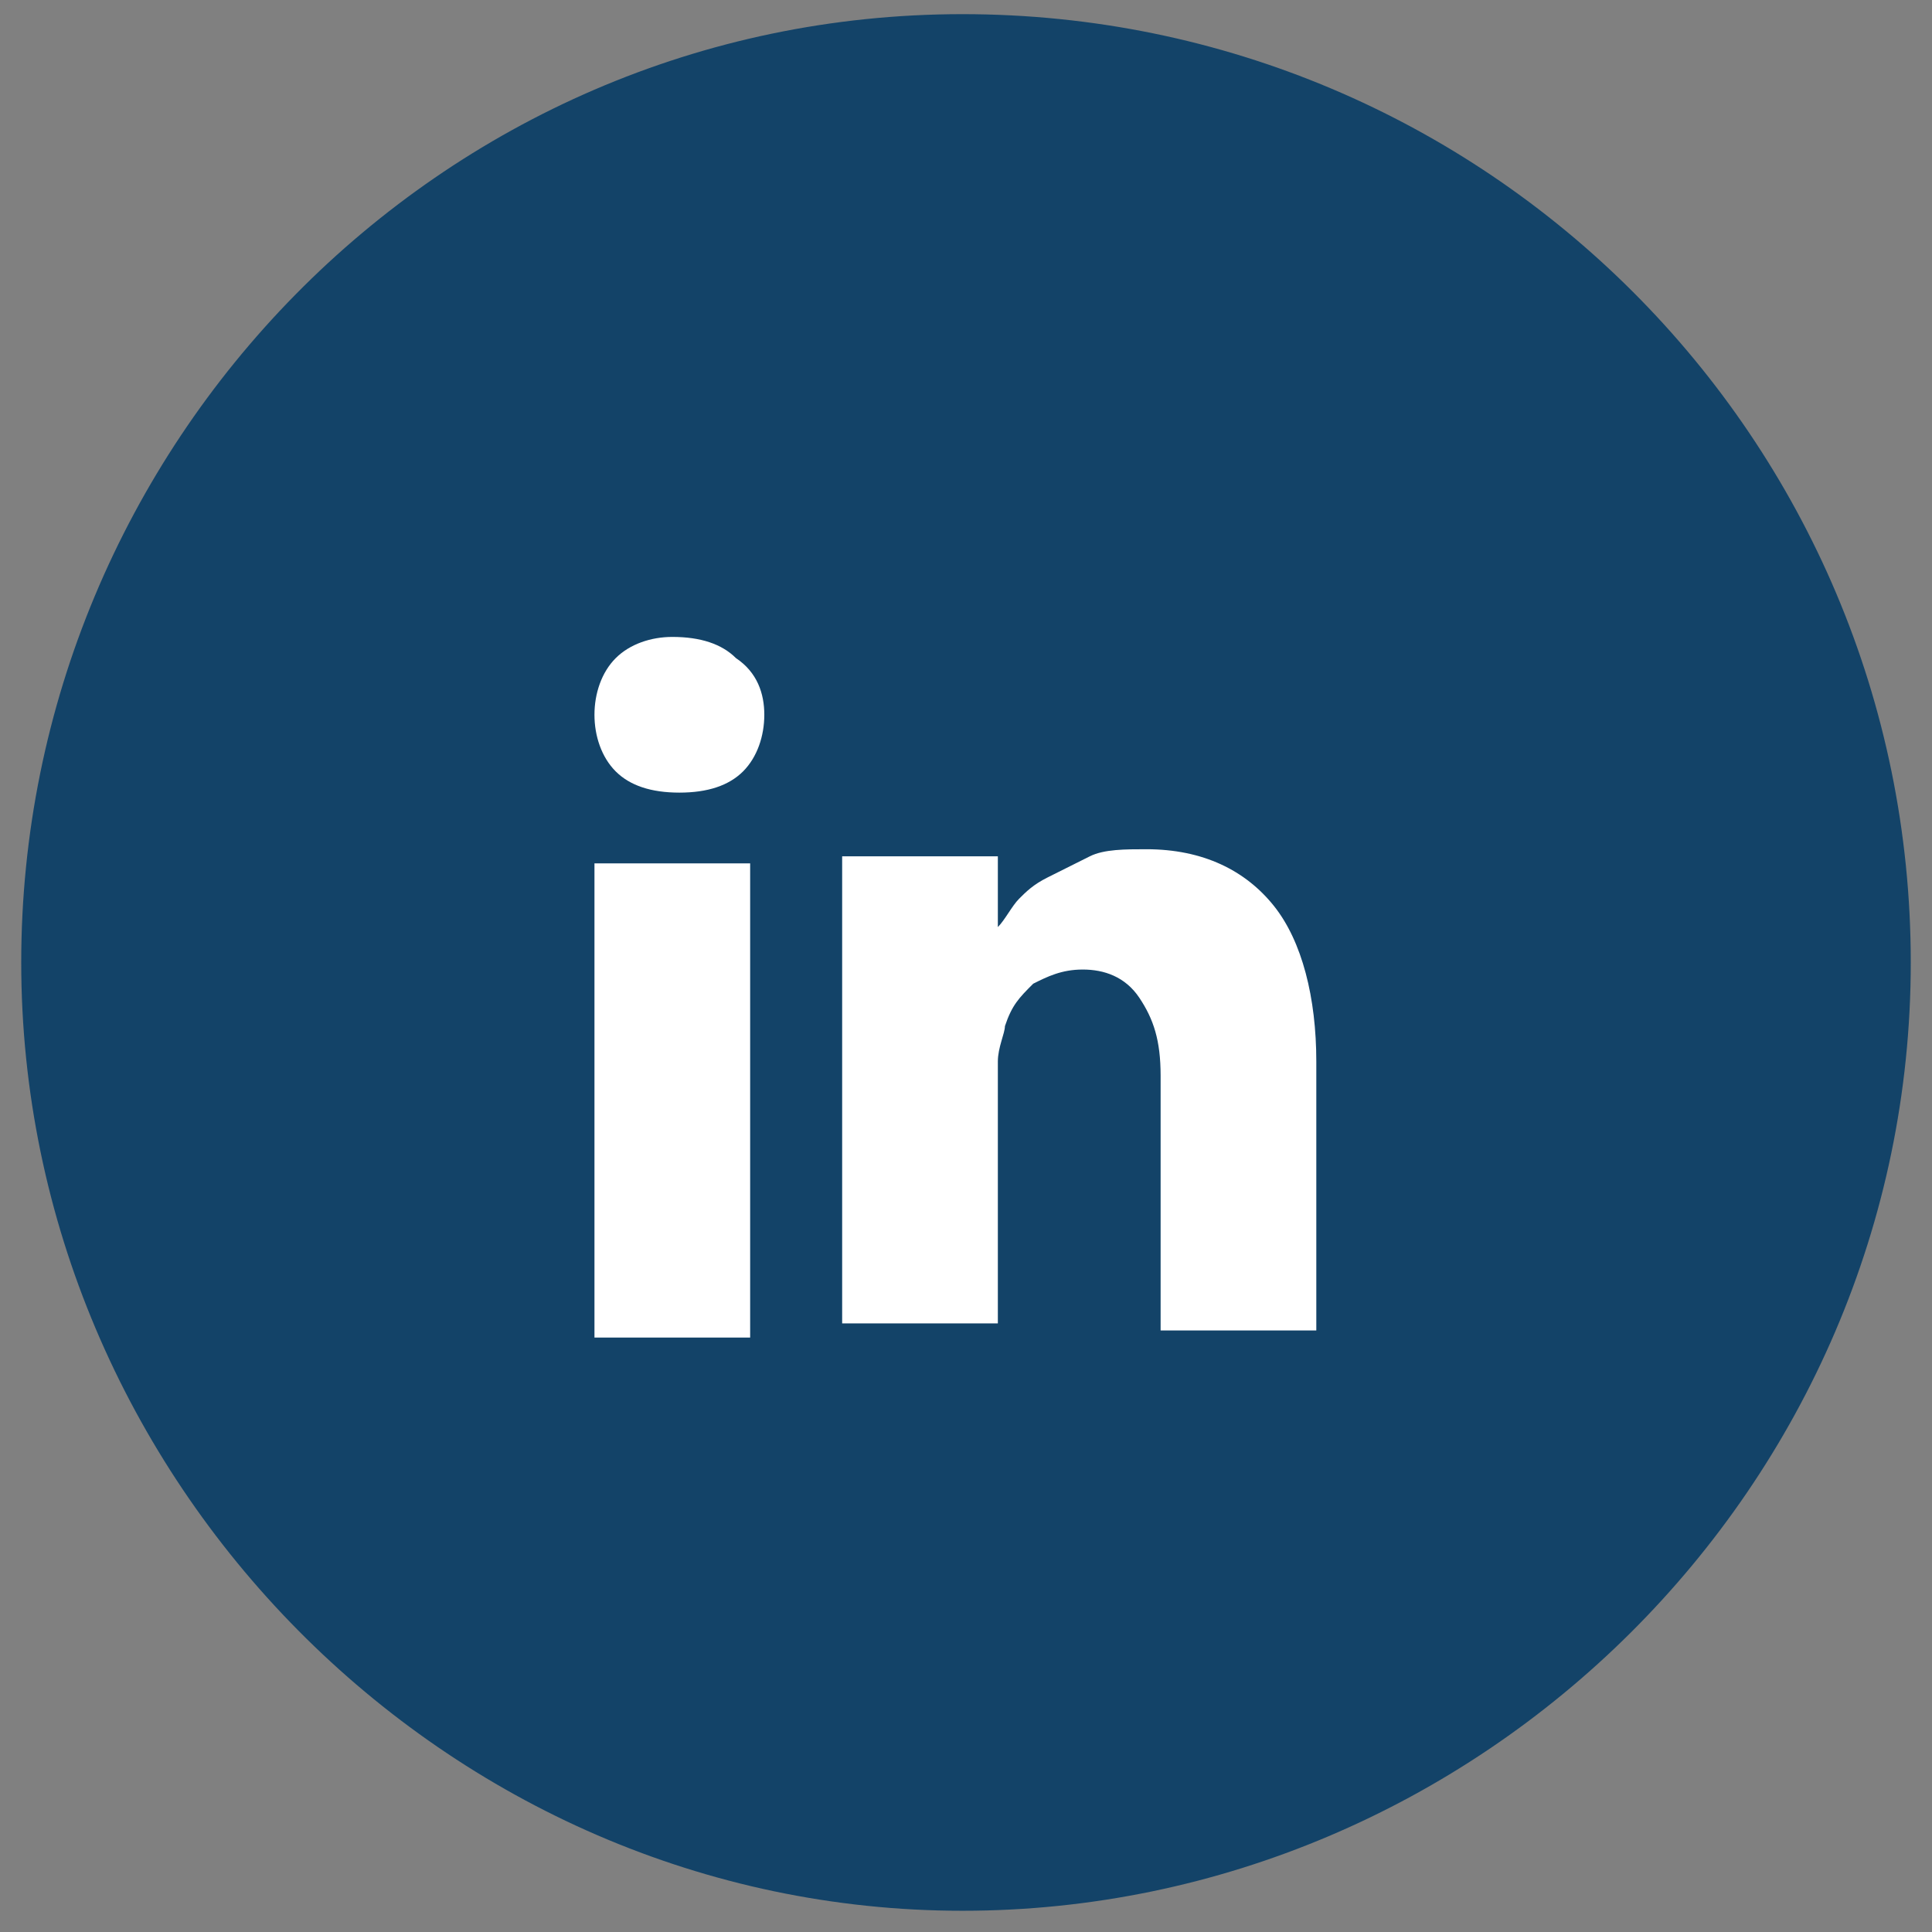 <?xml version="1.0" encoding="utf-8"?>
<!-- Generator: Adobe Illustrator 18.1.1, SVG Export Plug-In . SVG Version: 6.00 Build 0)  -->
<!DOCTYPE svg PUBLIC "-//W3C//DTD SVG 1.1//EN" "http://www.w3.org/Graphics/SVG/1.1/DTD/svg11.dtd">
<svg version="1.1" id="Layer_1" xmlns="http://www.w3.org/2000/svg" xmlns:xlink="http://www.w3.org/1999/xlink" x="0px" y="0px"
	 viewBox="0 0 27.3 27.3" enable-background="new 0 0 27.3 27.3" xml:space="preserve">
<rect x="0" y="0" width="27.3" height="27.3" fill="#808080" stroke="none"/>
<g>
	<g>
		<defs>
			<path id="SVGID_202_" d="M27,13.6L27,13.6c0-7.4-6-13.4-13.4-13.4S0.3,6.3,0.3,13.6S6.3,27,13.6,27S27,21,27,13.6z"/>
		</defs>
		<use xlink:href="#SVGID_202_"  overflow="visible" fill-rule="evenodd" clip-rule="evenodd" fill="#134368"/>
		<clipPath id="SVGID_1_">
			<use xlink:href="#SVGID_202_"  overflow="visible"/>
		</clipPath>
		<g clip-path="url(#SVGID_1_)">
			<defs>
				<rect id="SVGID_204_" x="0.3" y="0.3" width="26.7" height="26.7"/>
			</defs>
			<clipPath id="SVGID_3_">
				<use xlink:href="#SVGID_204_"  overflow="visible"/>
			</clipPath>
		</g>
	</g>
</g>
<path fill="#ffffff" d="M10.8,10.1c0,0.3-0.1,0.6-0.3,0.8c-0.2,0.2-0.5,0.3-0.9,0.3h0c-0.4,0-0.7-0.1-0.9-0.3
	c-0.2-0.2-0.3-0.5-0.3-0.8c0-0.3,0.1-0.6,0.3-0.8C8.9,9.1,9.2,9,9.5,9c0.4,0,0.7,0.1,0.9,0.3C10.7,9.5,10.8,9.8,10.8,10.1z
	 M10.6,12.2v6.7H8.4v-6.7H10.6z M18.6,15v3.8h-2.2v-3.6c0-0.5-0.1-0.8-0.3-1.1c-0.2-0.3-0.5-0.4-0.8-0.4c-0.3,0-0.5,0.1-0.7,0.2
	c-0.2,0.2-0.3,0.3-0.4,0.6c0,0.1-0.1,0.3-0.1,0.5v3.7h-2.2c0-1.8,0-3.2,0-4.3c0-1.1,0-1.8,0-2l0-0.3h2.2v1h0
	c0.1-0.1,0.2-0.3,0.3-0.4c0.1-0.1,0.2-0.2,0.4-0.3c0.2-0.1,0.4-0.2,0.6-0.3c0.2-0.1,0.5-0.1,0.8-0.1c0.8,0,1.4,0.3,1.8,0.8
	C18.4,13.3,18.6,14.1,18.6,15z"/>
</svg>
